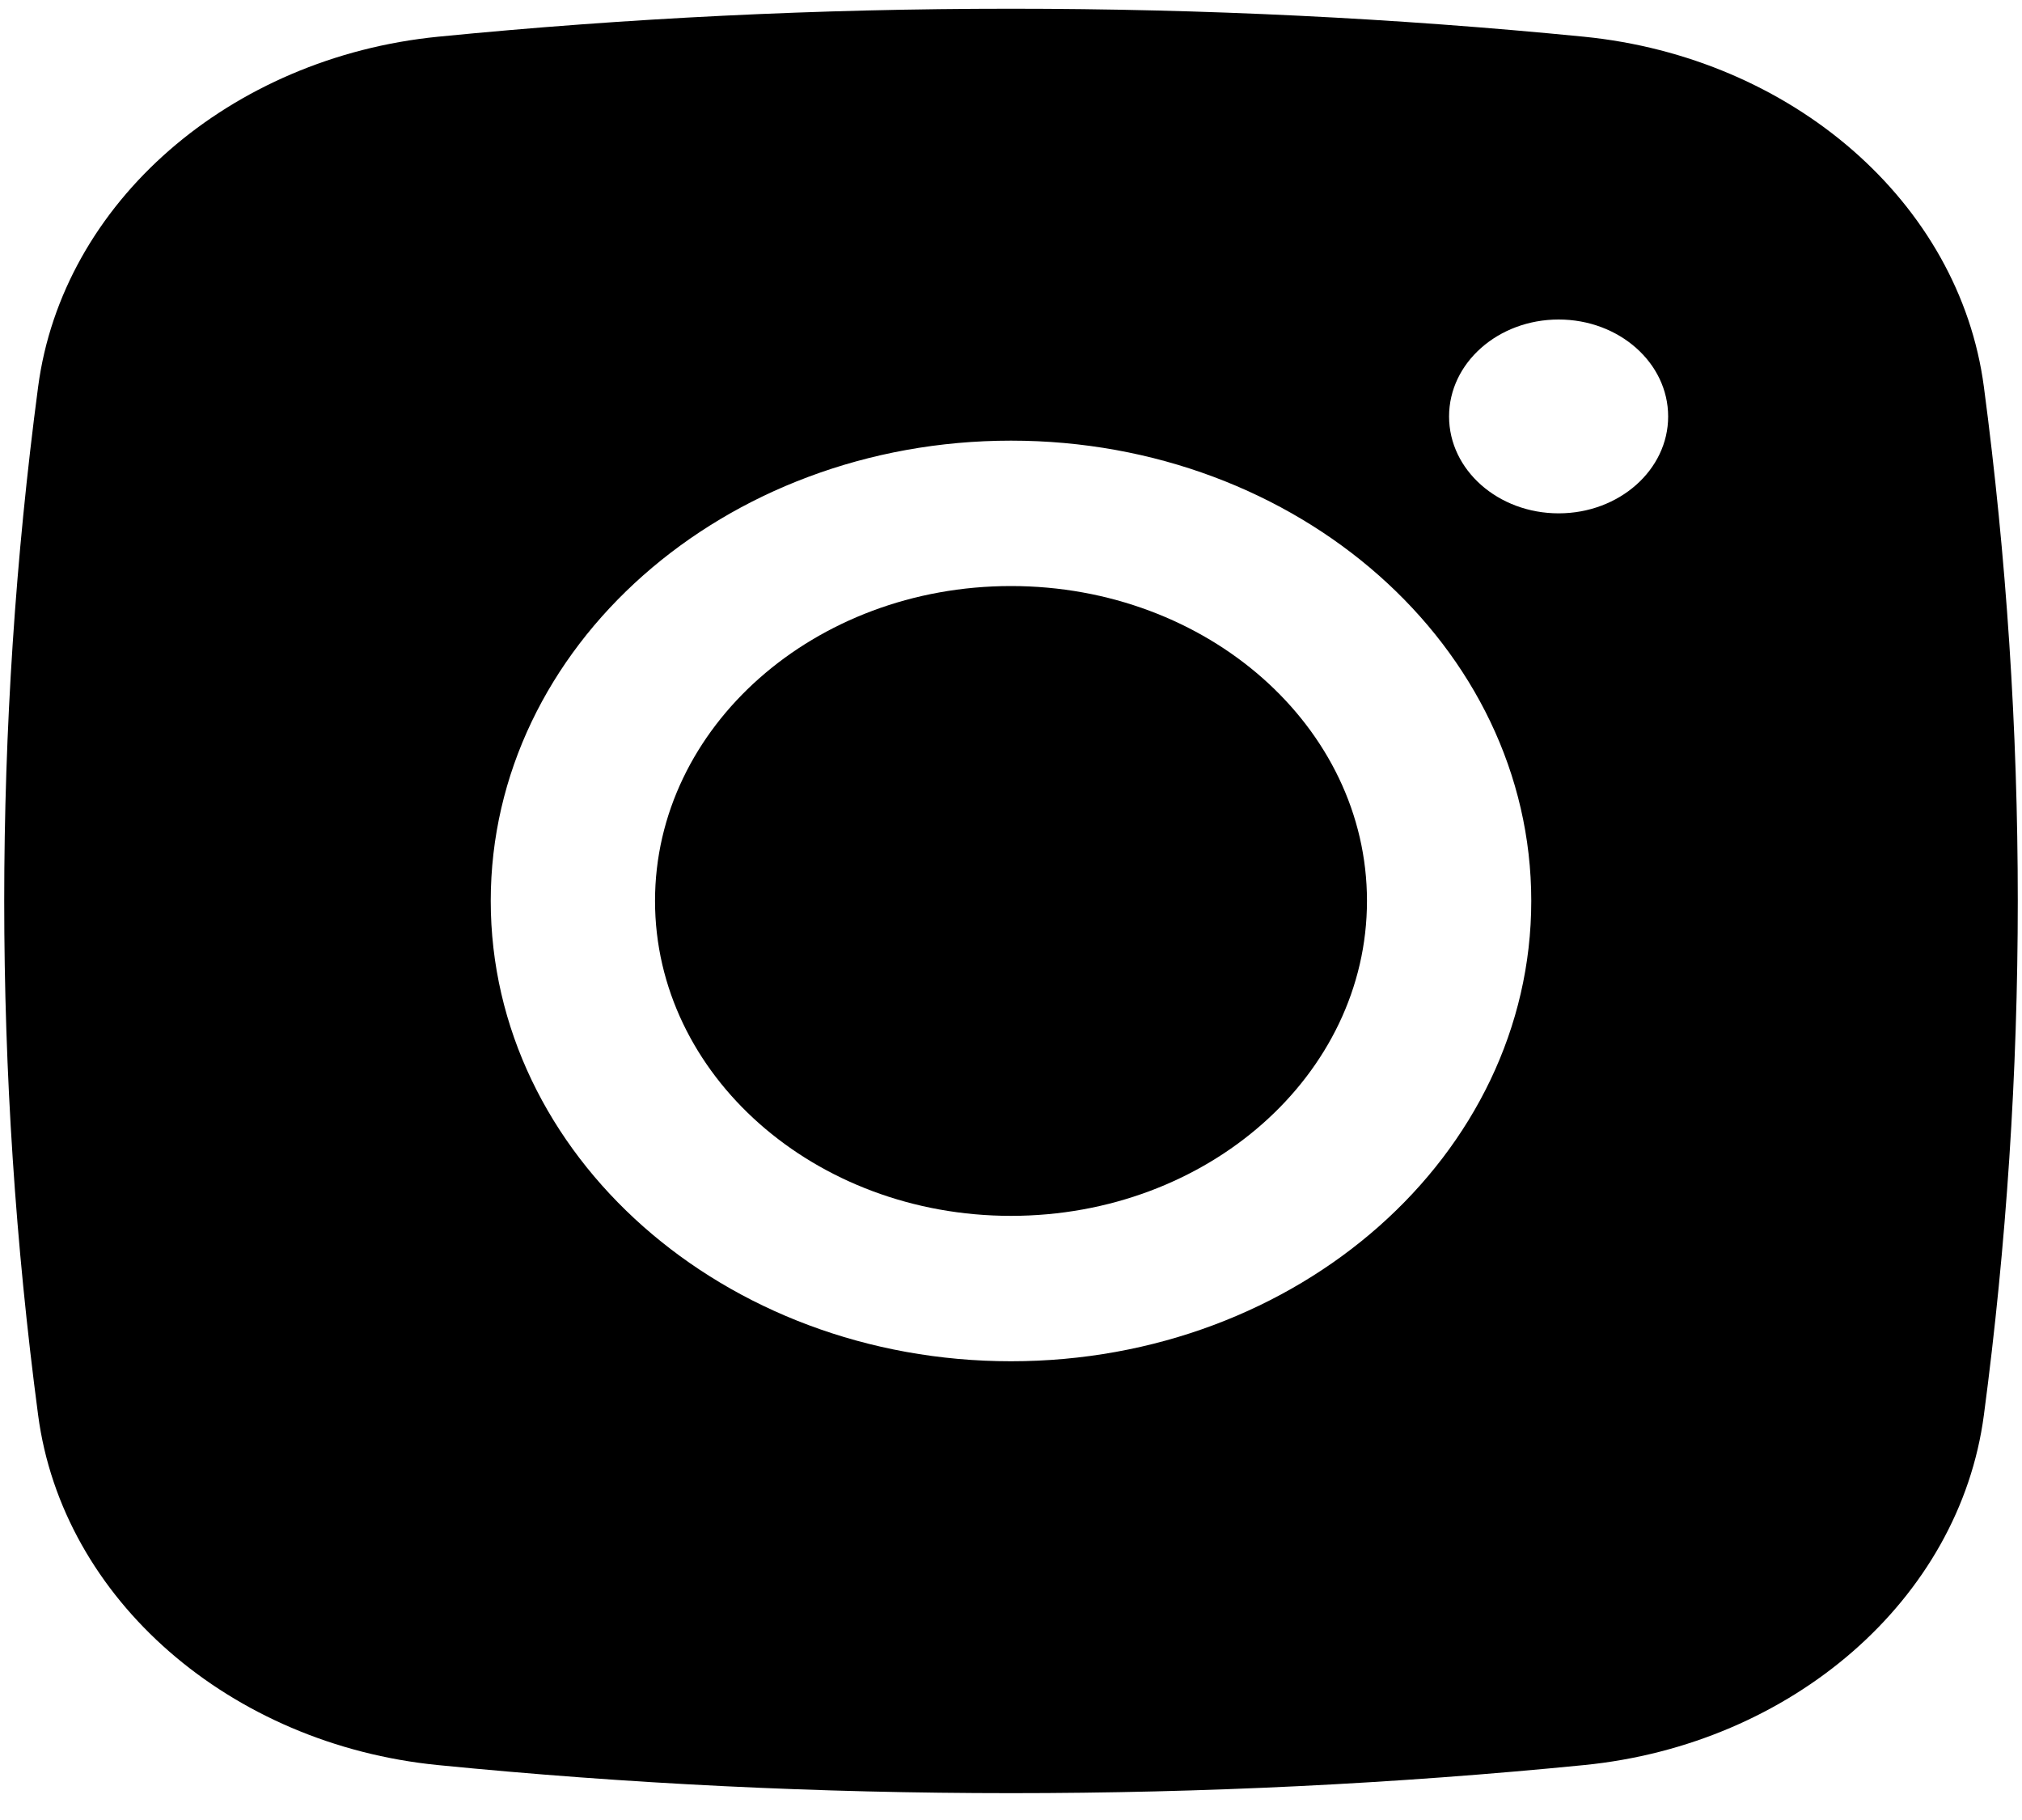 <svg width="20" height="18" viewBox="0 0 20 18" fill="none" xmlns="http://www.w3.org/2000/svg">
<path d="M10 5.796C8.056 5.796 6.479 7.19 6.479 8.91C6.479 10.63 8.056 12.025 10 12.025C11.945 12.025 13.521 10.63 13.521 8.91C13.521 7.19 11.945 5.796 10 5.796Z" fill="black"/>
<path fill-rule="evenodd" clip-rule="evenodd" d="M4.334 0.363C8.069 -0.006 11.931 -0.006 15.666 0.363C17.723 0.567 19.382 2 19.623 3.826C20.07 7.204 20.07 10.617 19.623 13.995C19.382 15.82 17.723 17.254 15.666 17.457C11.931 17.827 8.069 17.827 4.334 17.457C2.277 17.254 0.618 15.82 0.377 13.995C-0.07 10.617 -0.07 7.204 0.377 3.826C0.618 2 2.277 0.567 4.334 0.363ZM15.417 3.16C14.818 3.16 14.333 3.589 14.333 4.119C14.333 4.648 14.818 5.077 15.417 5.077C16.015 5.077 16.5 4.648 16.5 4.119C16.5 3.589 16.015 3.16 15.417 3.16ZM4.854 8.91C4.854 6.396 7.158 4.358 10 4.358C12.842 4.358 15.146 6.396 15.146 8.91C15.146 11.424 12.842 13.463 10 13.463C7.158 13.463 4.854 11.424 4.854 8.91Z" fill="black"/>
</svg>
